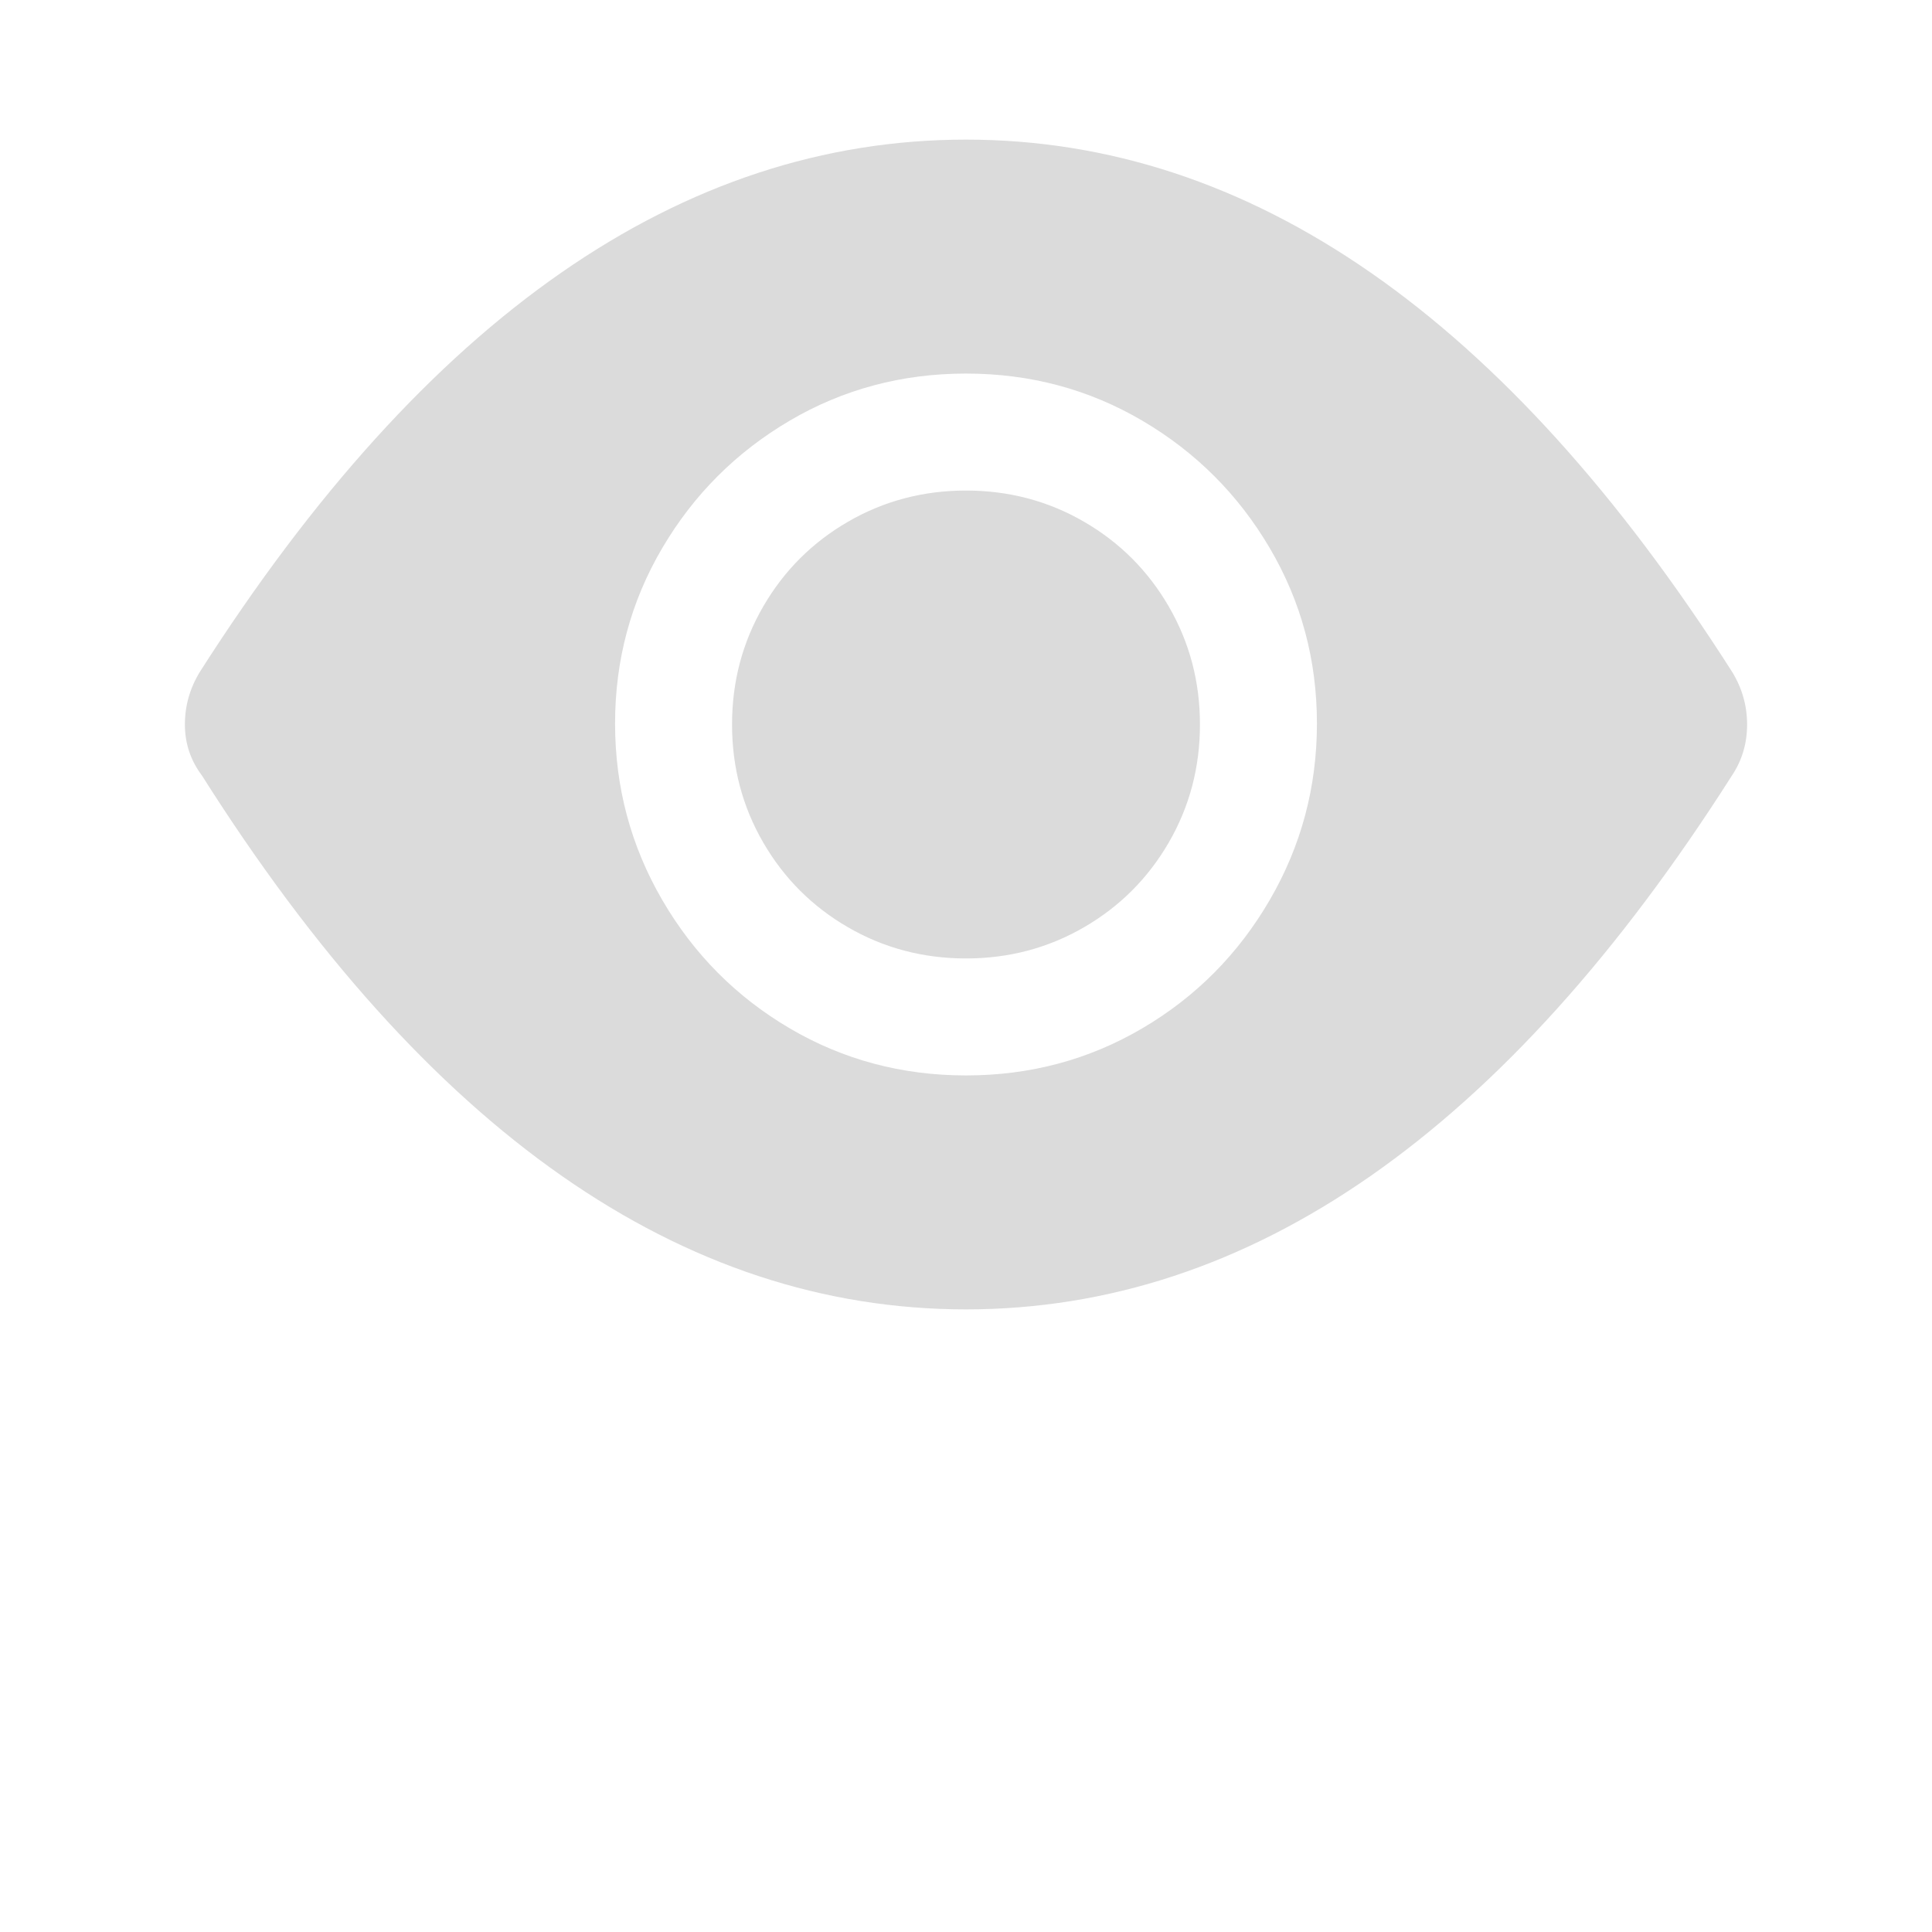 <?xml version="1.0" standalone="no"?><!DOCTYPE svg PUBLIC "-//W3C//DTD SVG 1.1//EN" "http://www.w3.org/Graphics/SVG/1.1/DTD/svg11.dtd"><svg t="1749204614107" class="icon" viewBox="0 0 1024 1024" version="1.1" xmlns="http://www.w3.org/2000/svg" p-id="2672" xmlns:xlink="http://www.w3.org/1999/xlink" width="256" height="256"><path d="M512 74q-226 0-406 282-8 13-8 28t9 27q179 283 405 283t406-283q8-12 8-27t-8-28Q738 74 512 74z m0 124q51 0 93.5 25t67.5 67.5q25 42.5 25 93T673 477q-25 43-67.5 68T512 570q-51 0-93.5-25T351 477q-25-43-25-93.5t25-93q25-42.5 67.5-67.5t93.5-25z m0 310q-34 0-62.5-16.5t-45-45Q388 418 388 384t16.5-62.5q16.5-28.5 45-45T512 260q34 0 62.5 16.5t45 45Q636 350 636 384t-16.5 62.5q-16.5 28.5-45 45T512 508z" fill="#dbdbdb" p-id="2673"></path></svg>